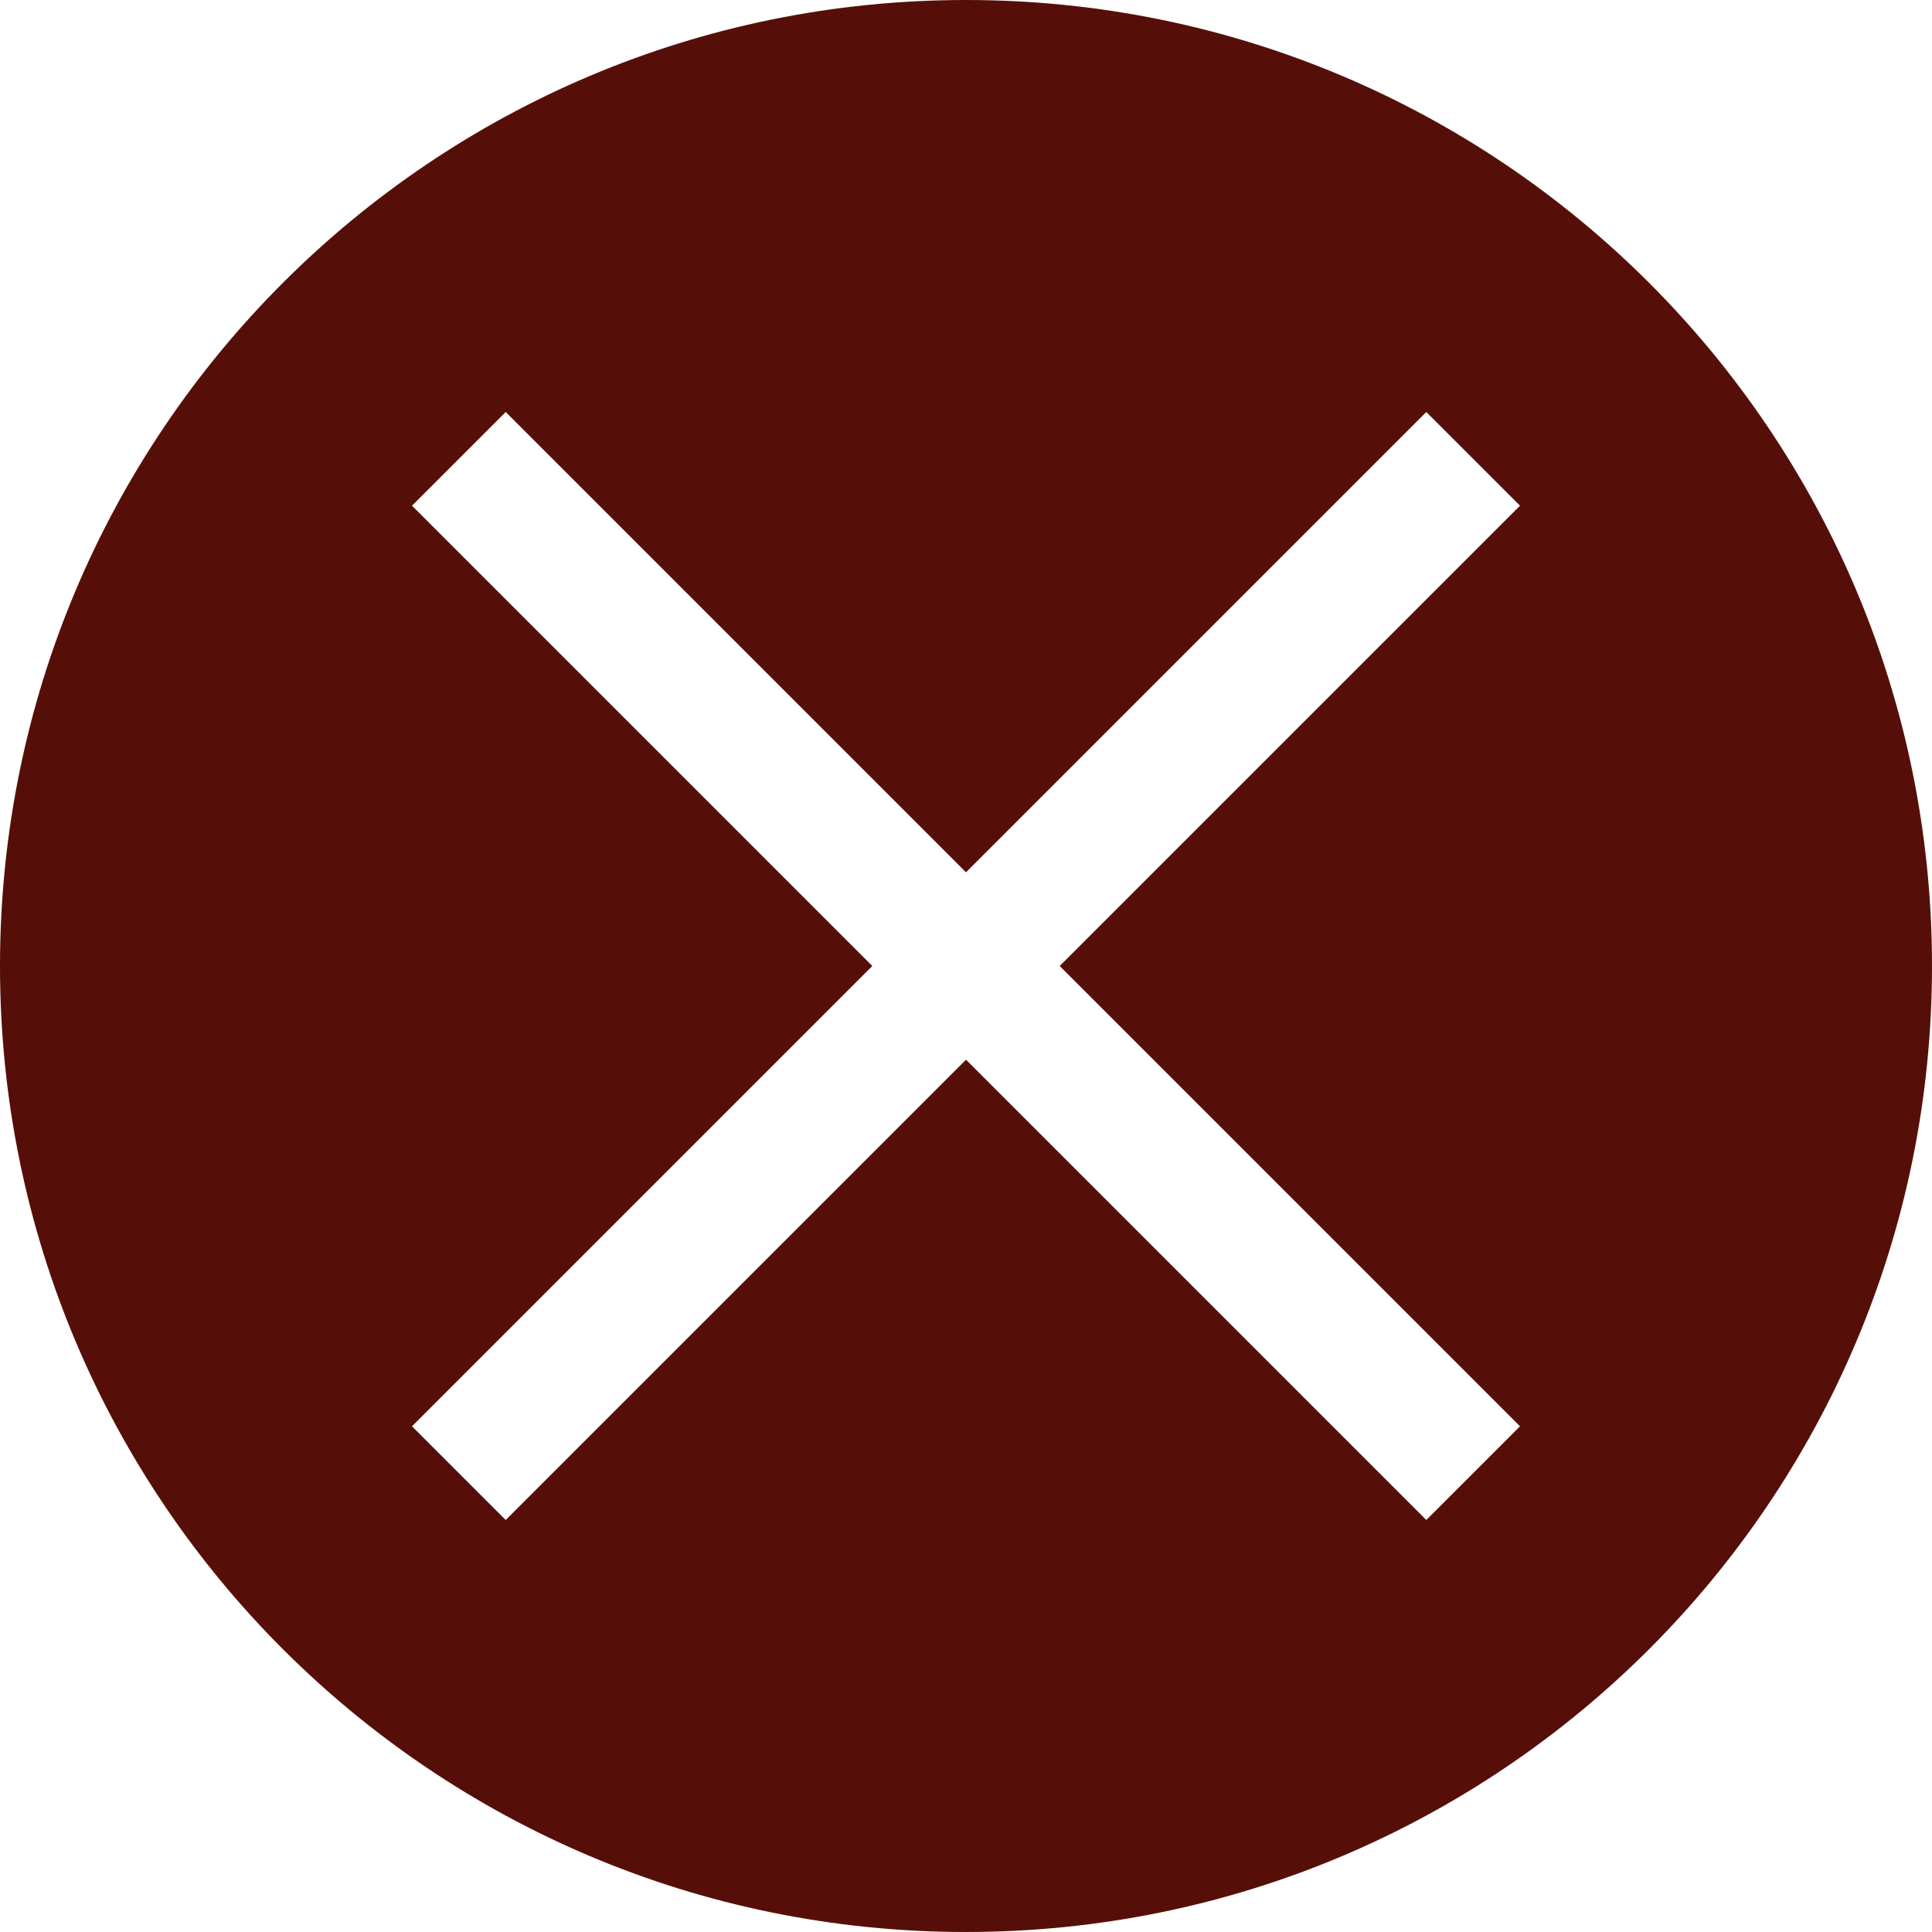 <?xml version="1.0" encoding="UTF-8"?>
<svg id="Layer_1" data-name="Layer 1" xmlns="http://www.w3.org/2000/svg" viewBox="0 0 40 40">
  <defs>
    <style>
      .cls-1 {
        fill: #560f08;
        stroke-width: 0px;
      }
    </style>
  </defs>
  <path class="cls-1" d="M20,0C8.95,0,0,8.95,0,20s8.95,20,20,20,20-8.95,20-20S31.05,0,20,0ZM31.47,29.53l-1.94,1.94-9.53-9.53-9.53,9.53-1.94-1.94,9.53-9.53-9.53-9.53,1.94-1.94,9.53,9.53,9.53-9.53,1.94,1.94-9.53,9.53,9.53,9.53Z"/>
</svg>